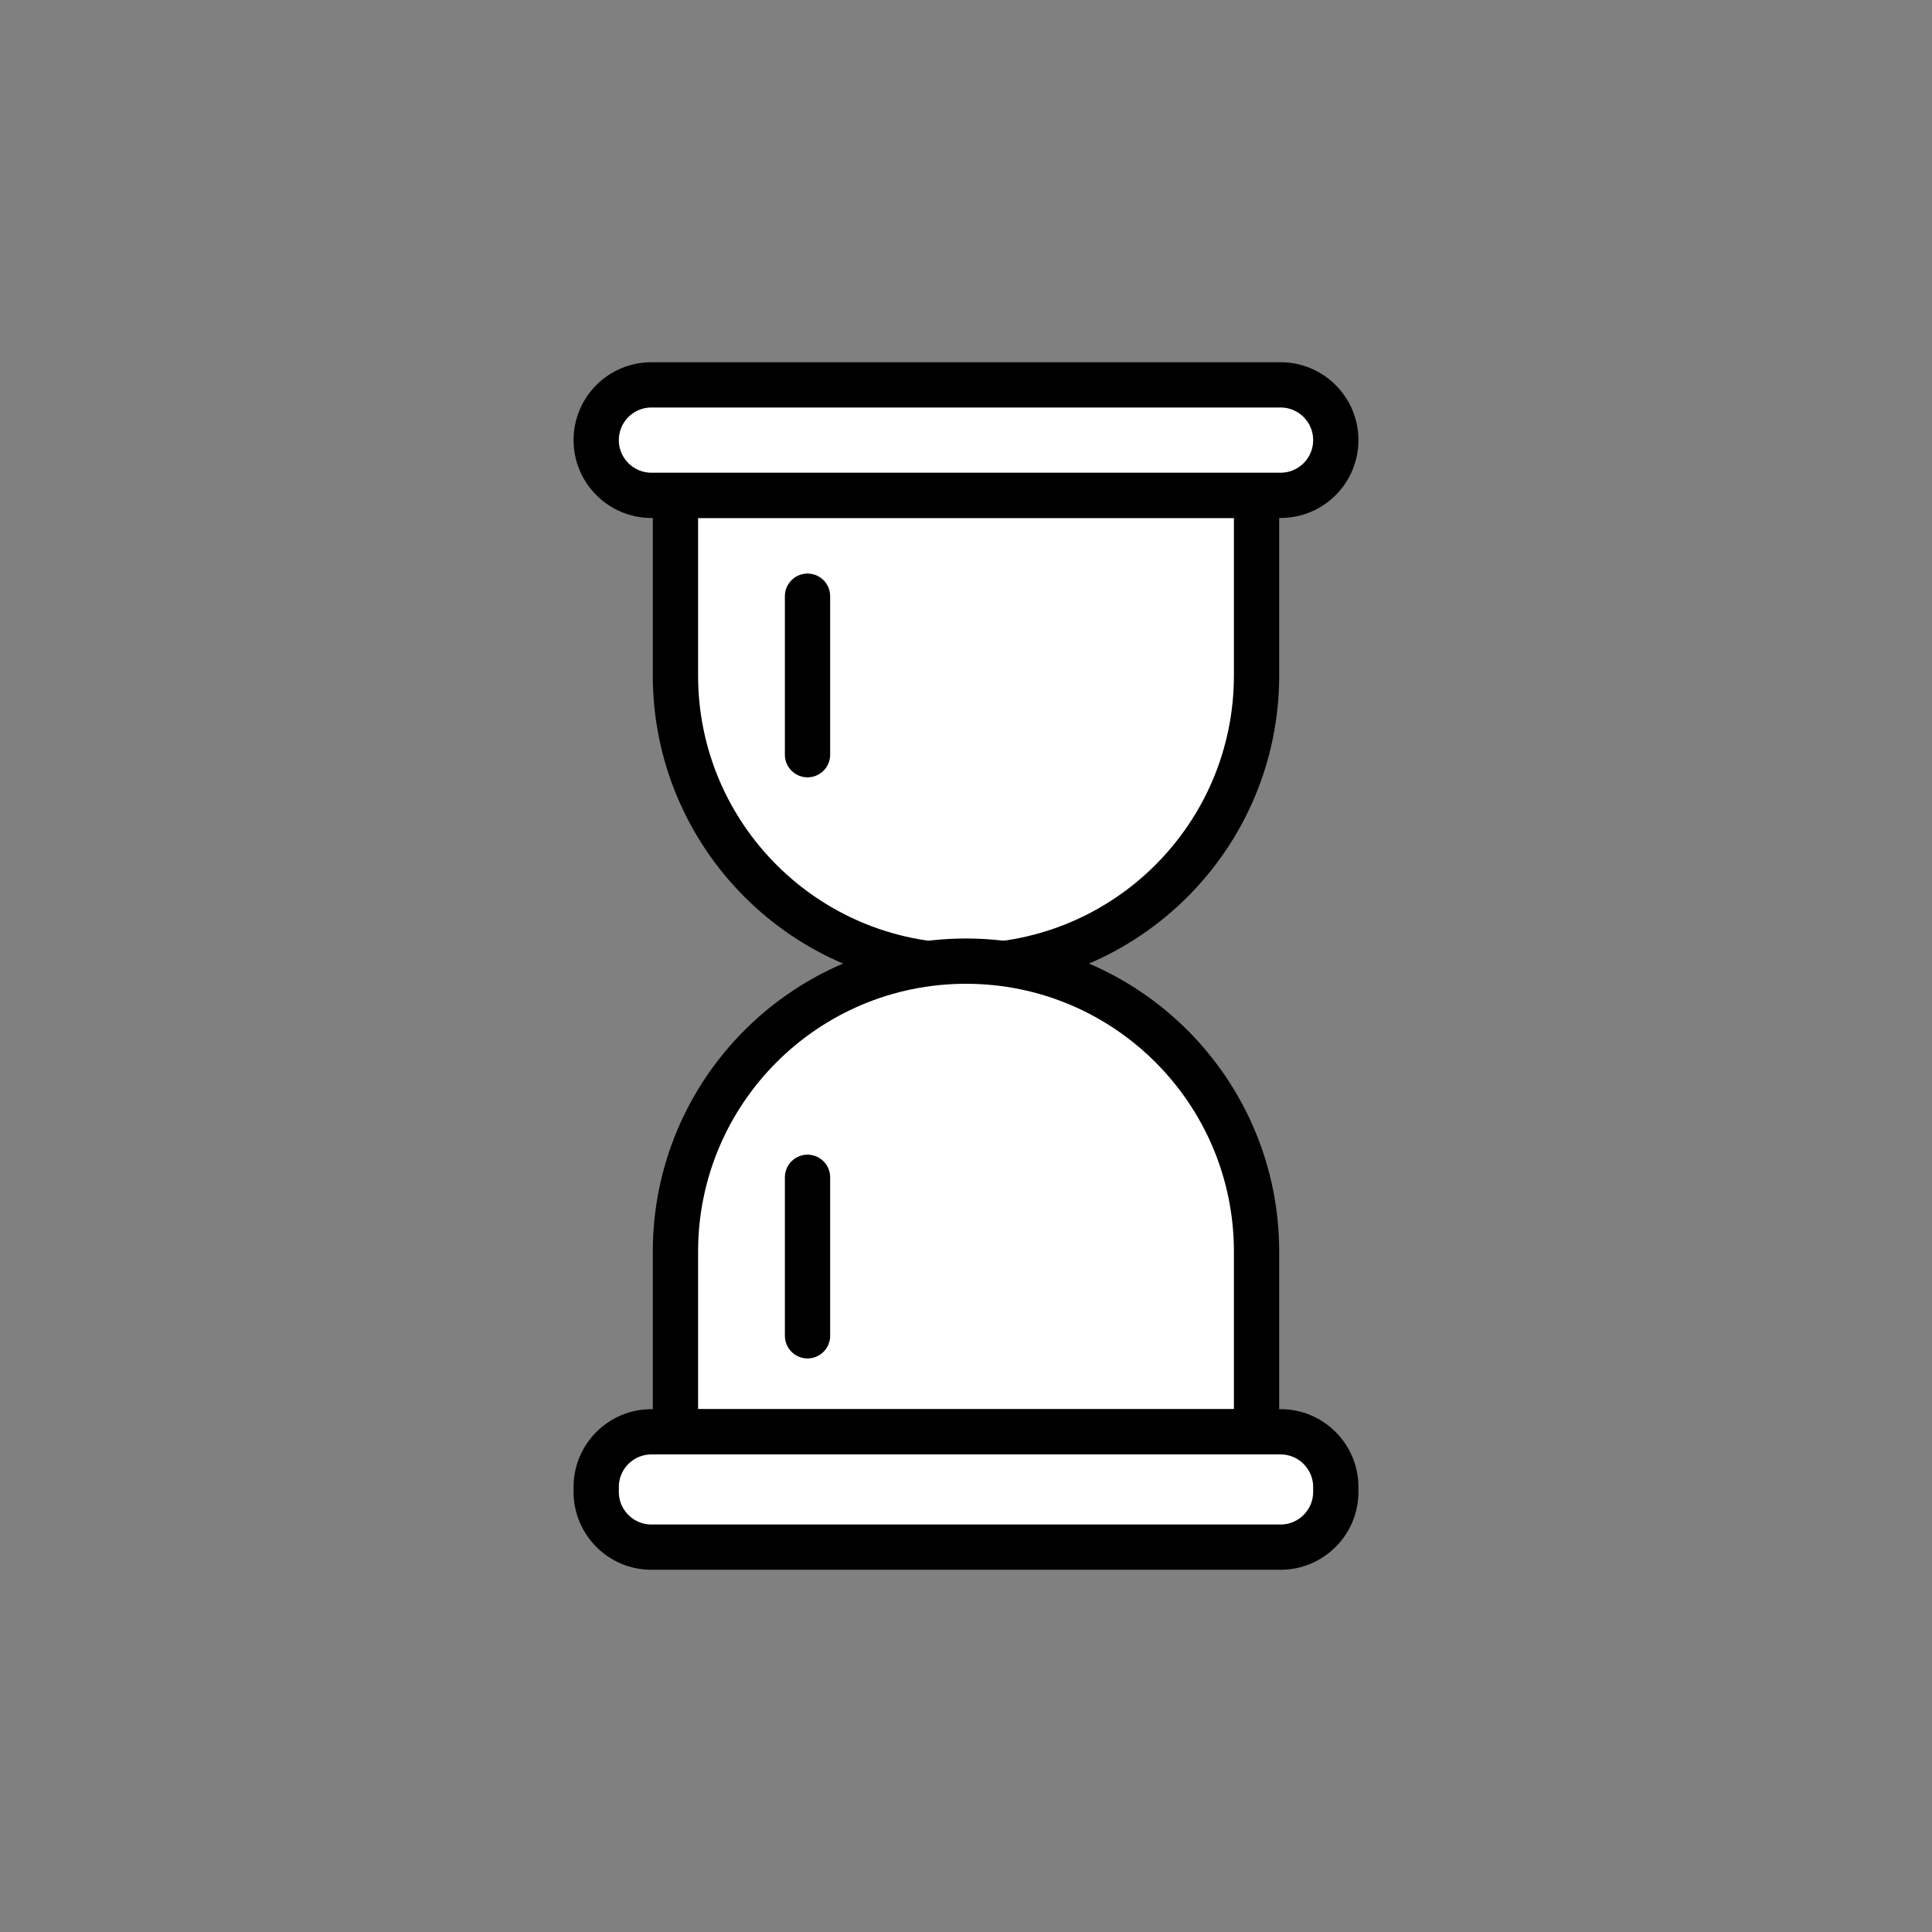 <svg xmlns="http://www.w3.org/2000/svg" xmlns:xlink="http://www.w3.org/1999/xlink" version="1.1" x="0px" y="0px" viewBox="0 0 64 64" enable-background="new 0 0 64 64" xml:space="preserve">
<rect x="0" y="0" width="64" height="64" fill="#808080" stroke="none"/>
<g id="loading-outline-bot_x5F_s1g1_x5F_s2g2_x5F_s3g1_x5F_s4g1_x5F_background">
	<g id="Layer_5">
	</g>
	
		<path fill="#FFFFFF" stroke="#000000" stroke-width="1.5" stroke-linecap="round" stroke-linejoin="round" stroke-miterlimit="10" d="   M32,32L32,32c-5.316,0-9.625-4.309-9.625-9.625v-5.966h19.25v5.966C41.625,27.691,37.316,32,32,32z"/>
	
		<path fill="#FFFFFF" stroke="#000000" stroke-width="1.5" stroke-linecap="round" stroke-linejoin="round" stroke-miterlimit="10" d="   M32,31.839L32,31.839c5.316,0,9.625,4.309,9.625,9.625v5.966h-19.25v-5.966C22.375,36.149,26.684,31.839,32,31.839z"/>
</g>
<g id="loading-outline-top_x5F_s1g1_x5F_s2g1_x5F_s3g1_x5F_s4g1_x5F_background">
	
		<path fill="#FFFFFF" stroke="#000000" stroke-width="1.5" stroke-linecap="round" stroke-linejoin="round" stroke-miterlimit="10" d="   M42.42,16.409H21.58c-1.01,0-1.83-0.819-1.83-1.83v0c0-1.01,0.819-1.83,1.83-1.83H42.42c1.01,0,1.83,0.819,1.83,1.83v0   C44.25,15.59,43.431,16.409,42.42,16.409z"/>
	
		<path fill="#FFFFFF" stroke="#000000" stroke-width="1.5" stroke-linecap="round" stroke-linejoin="round" stroke-miterlimit="10" d="   M21.58,47.43H42.42c1.01,0,1.83,0.819,1.83,1.83v0.161c0,1.01-0.819,1.83-1.83,1.83H21.58c-1.01,0-1.83-0.819-1.83-1.83V49.26   C19.75,48.249,20.569,47.43,21.58,47.43z"/>
</g>
<g id="loading-outline-top_x5F_s1g1_x5F_s2g1_x5F_s3g1_x5F_s4g1">
	
		<line fill="none" stroke="#000000" stroke-width="1.5" stroke-linecap="round" stroke-linejoin="round" stroke-miterlimit="10" x1="26.75" y1="19.75" x2="26.75" y2="25"/>
	
		<line fill="none" stroke="#000000" stroke-width="1.5" stroke-linecap="round" stroke-linejoin="round" stroke-miterlimit="10" x1="26.75" y1="39" x2="26.75" y2="44.25"/>
</g>
</svg>